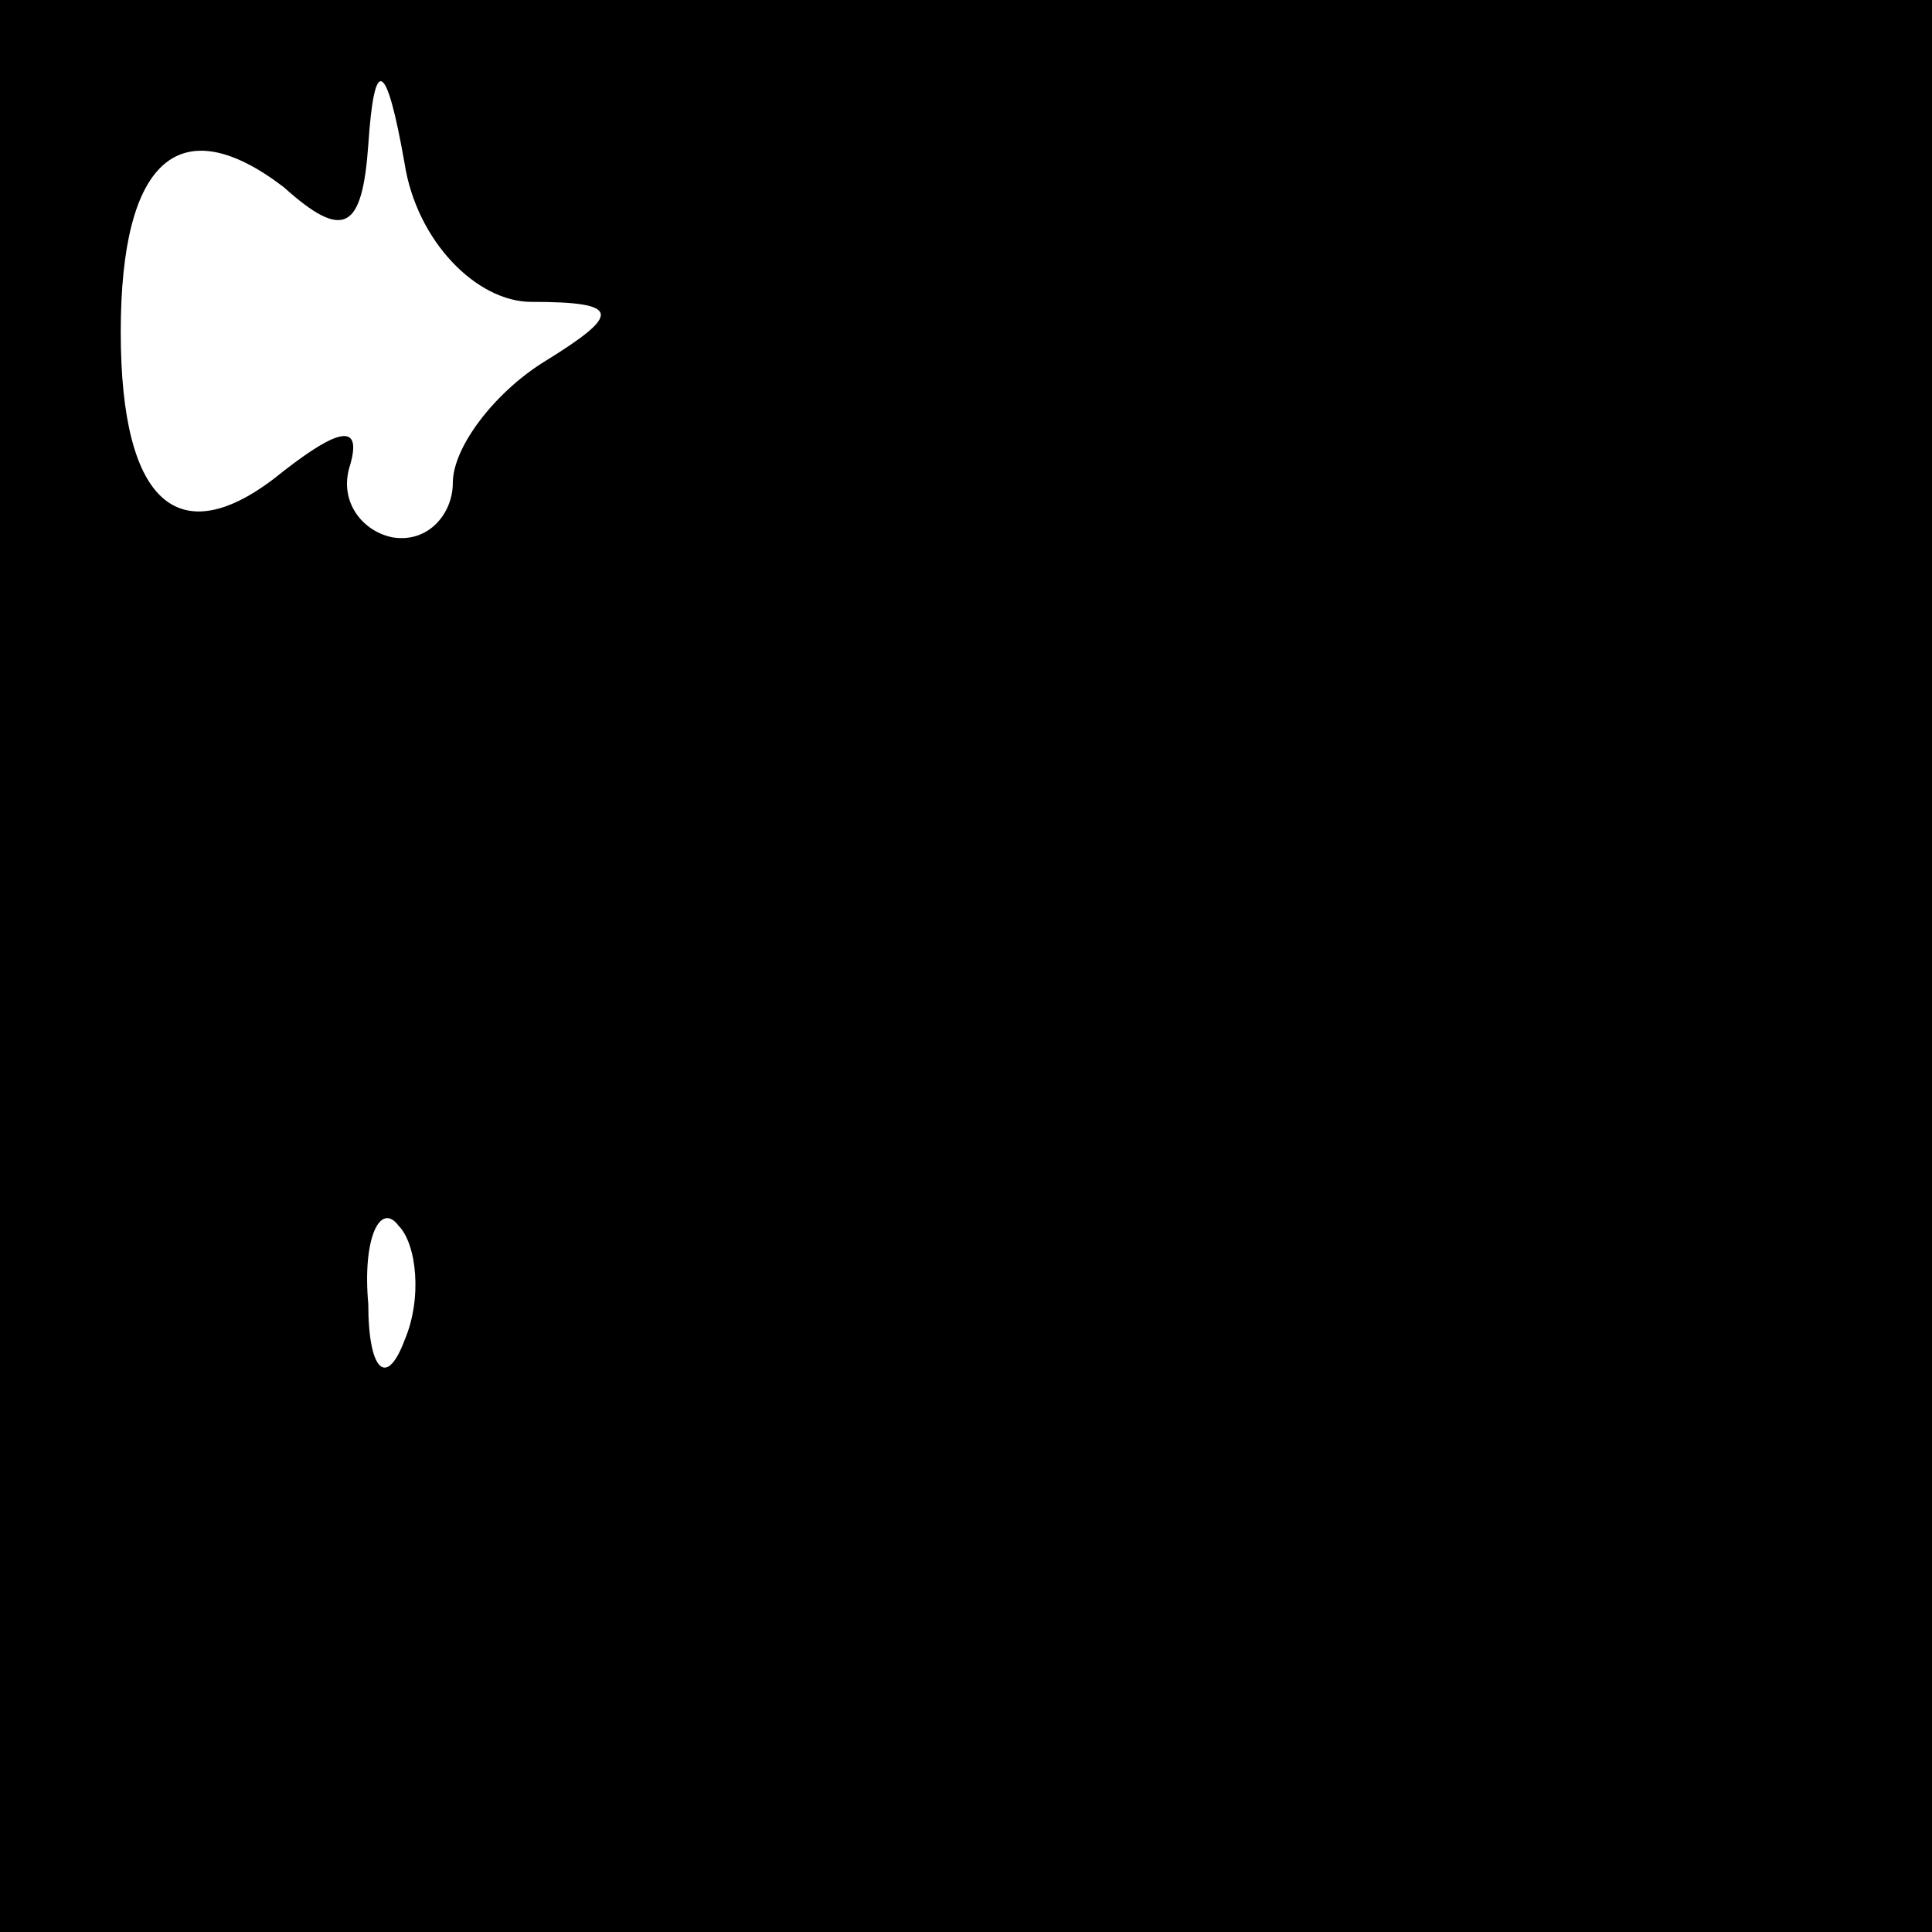 <?xml version="1.0" standalone="no"?>
<!DOCTYPE svg PUBLIC "-//W3C//DTD SVG 20010904//EN"
 "http://www.w3.org/TR/2001/REC-SVG-20010904/DTD/svg10.dtd">
<svg version="1.0" xmlns="http://www.w3.org/2000/svg"
 width="32pt" height="32pt" viewBox="0 0 32 32"
 preserveAspectRatio="xMidYMid meet">
<rect x="0" y="0" width="32" height="32" fill="#808080" stroke="none"/>
<g transform="translate(0,32) scale(0.1,-0.1)"
fill="#000000" stroke="none">
<path fill="#000000" stroke="none" d="M0 160 l0 -160 160 0 160 0 0 160 0
160 -160 0 -160 0 0 -160z"/>
<path fill="#ffffff" stroke="none" d="M88 270 c15 0 15 -2 2 -10 -8 -5 -15
-14 -15 -20 0 -5 -4 -10 -10 -9 -5 1 -9 6 -7 12 2 7 -2 6 -11 -1 -17 -14 -27
-6 -27 23 0 29 10 37 27 24 10 -9 13 -7 14 7 1 15 3 14 6 -3 2 -13 12 -23 21
-23z"/>
<path fill="#ffffff" stroke="none" d="M67 98 c-3 -8 -6 -5 -6 6 -1 11 2 17 5
13 3 -3 4 -12 1 -19z"/>
</g>
</svg>
